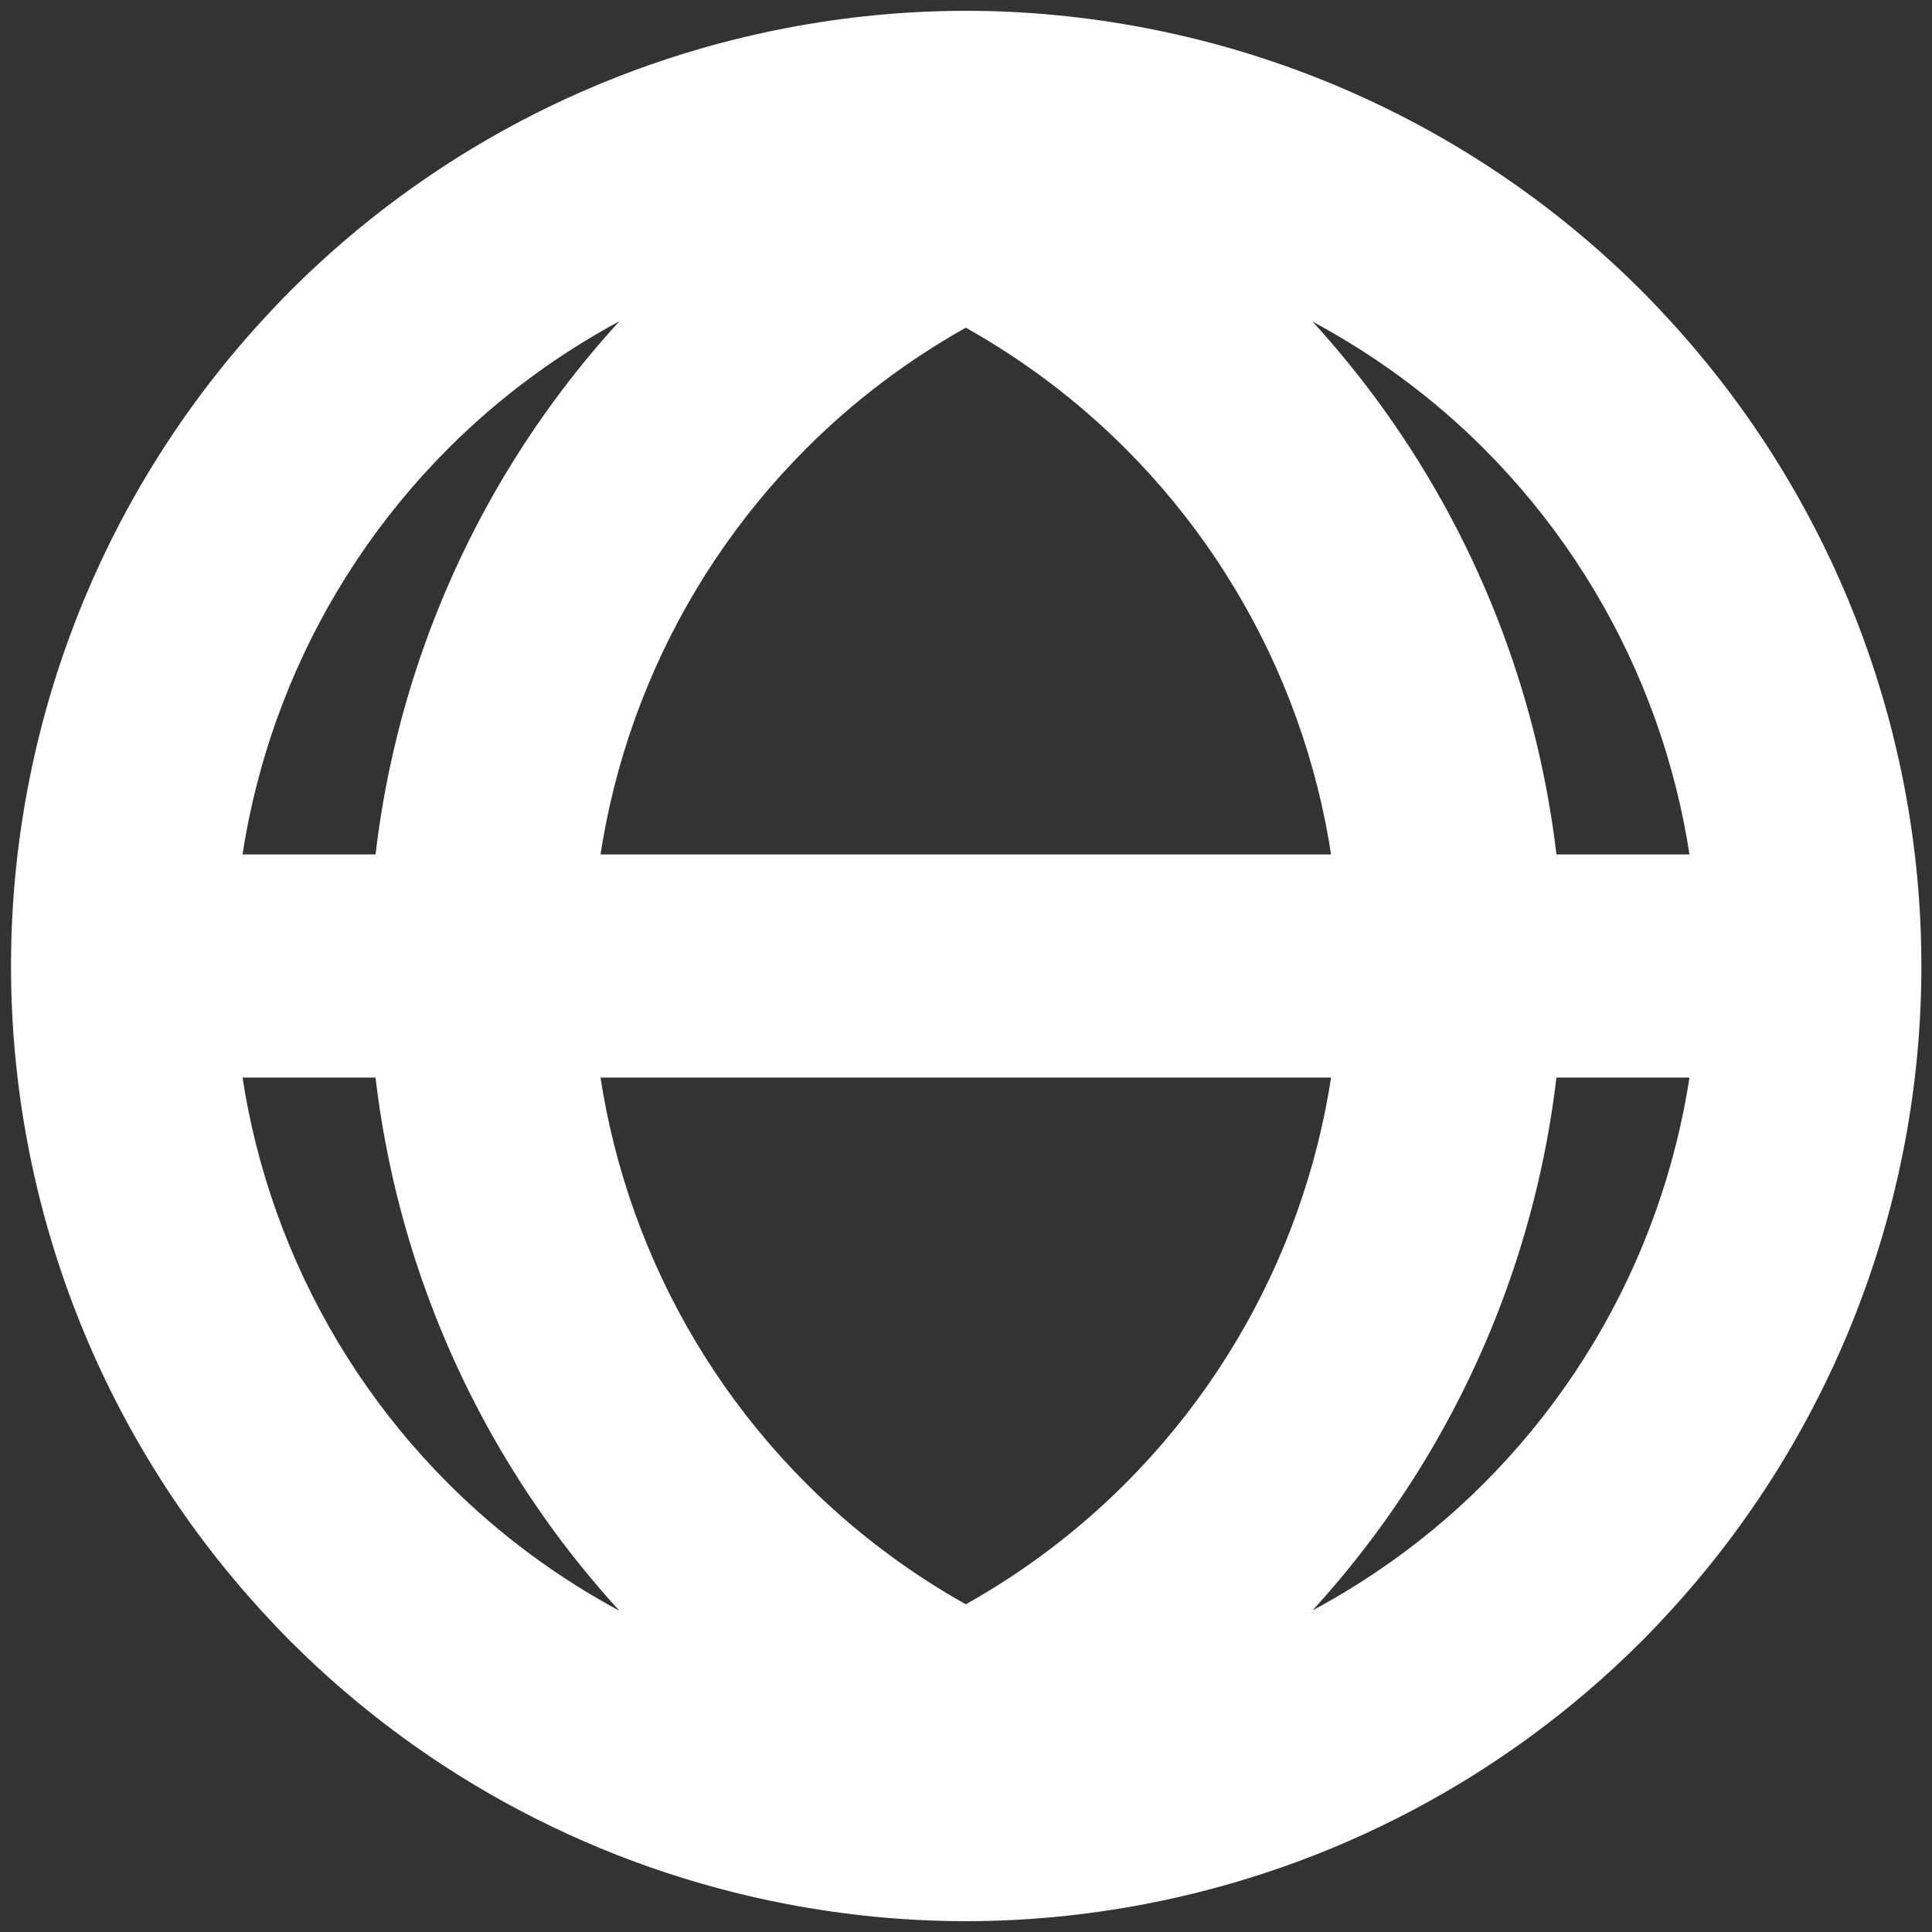 <?xml version="1.0" encoding="UTF-8" standalone="no"?>
<svg
   width="3.333in"
   height="3.333in"
   viewBox="0 0 1000 1000"
   version="1.1"
   id="svg1"
   sodipodi:docname="langlDark.svg"
   inkscape:version="1.4 (86a8ad7, 2024-10-11)"
   xmlns:inkscape="http://www.inkscape.org/namespaces/inkscape"
   xmlns:sodipodi="http://sodipodi.sourceforge.net/DTD/sodipodi-0.dtd"
   xmlns="http://www.w3.org/2000/svg"
   xmlns:svg="http://www.w3.org/2000/svg">
  <rect x="0" y="0" width="1000" height="1000" fill="#333333" stroke="none"/>
  <defs
     id="defs1" />
  <sodipodi:namedview
     id="namedview1"
     pagecolor="#ffffff"
     bordercolor="#000000"
     borderopacity="0.25"
     inkscape:showpageshadow="2"
     inkscape:pageopacity="0.0"
     inkscape:pagecheckerboard="0"
     inkscape:deskcolor="#d1d1d1"
     inkscape:document-units="in"
     showgrid="false"
     inkscape:zoom="0.86406342"
     inkscape:cx="75.804621"
     inkscape:cy="130.19878"
     inkscape:window-width="1366"
     inkscape:window-height="697"
     inkscape:window-x="-8"
     inkscape:window-y="-8"
     inkscape:window-maximized="1"
     inkscape:current-layer="layer1" />
  <g
     inkscape:groupmode="layer"
     id="layer1"
     inkscape:label="BURGER"
     style="display:inline">
    <path
       id="rect1-88"
       style="display:none;fill:#101010;fill-opacity:1;stroke:none;stroke-width:0.006"
       d="M 557.75,63.35 V 936.65 H 442.25 V 63.399 Z"
       sodipodi:nodetypes="ccccc" />
    <path
       id="rect1-8-5"
       style="display:inline;fill:#ffffff;fill-opacity:1;stroke:none;stroke-width:0.006"
       d="m 63.35,442.25 h 873.301 V 557.75 H 63.35 Z" />
  </g>
  <g
     inkscape:groupmode="layer"
     id="layer2"
     inkscape:label="BURGER 1">
    <path
       id="path33"
       style="display:inline;fill:#ffffff;fill-opacity:1"
       d="M 500.001 5.597 C 468.642 5.597 437.61 8.66 407.239 14.465 C 310.639 32.93 220.938 79.88 150.409 150.409 C 145.314 155.504 140.394 160.738 135.547 166.028 C 52.2 256.993 5.701 376.105 5.701 500.001 C 5.701 623.896 52.2 743.008 135.547 833.973 C 140.394 839.263 145.314 844.497 150.409 849.592 C 220.941 920.123 310.647 967.068 407.251 985.53 C 437.618 991.333 468.646 994.398 500.001 994.398 C 531.321 994.398 562.316 991.339 592.652 985.548 C 689.294 967.1 779.037 920.147 849.592 849.592 C 854.771 844.413 859.78 839.097 864.704 833.717 C 947.921 742.785 994.502 623.778 994.502 500.001 C 994.502 376.223 947.921 257.216 864.704 166.284 C 859.78 160.904 854.771 155.588 849.592 150.409 C 779.036 79.854 689.295 32.895 592.652 14.447 C 562.316 8.656 531.321 5.597 500.001 5.597 z M 320.6 166.284 C 237.402 257.217 190.998 376.223 190.998 500.001 C 190.998 623.778 237.402 742.785 320.6 833.717 C 288.335 816.371 258.456 794.309 232.074 767.927 C 161.001 696.854 121.1 600.513 121.1 500.001 C 121.1 399.488 161.001 303.148 232.074 232.074 C 258.456 205.693 288.335 183.63 320.6 166.284 z M 679.353 166.443 C 711.611 183.784 741.551 205.698 767.927 232.074 C 839 303.148 878.901 399.488 878.901 500.001 C 878.901 600.513 839 696.854 767.927 767.927 C 741.551 794.303 711.611 816.217 679.353 833.558 C 762.477 742.647 808.997 623.704 808.997 500.001 C 808.997 376.297 762.477 257.355 679.353 166.443 z M 499.897 169.611 C 529.866 186.424 557.686 207.338 582.422 232.074 C 653.496 303.148 693.397 399.488 693.397 500.001 C 693.397 600.513 653.496 696.854 582.422 767.927 C 557.686 792.663 529.866 813.577 499.897 830.39 C 469.931 813.577 442.113 792.662 417.377 767.927 C 346.304 696.854 306.397 600.513 306.397 500.001 C 306.397 399.488 346.304 303.148 417.377 232.074 C 442.113 207.339 469.931 186.424 499.897 169.611 z " />
  </g>
</svg>
